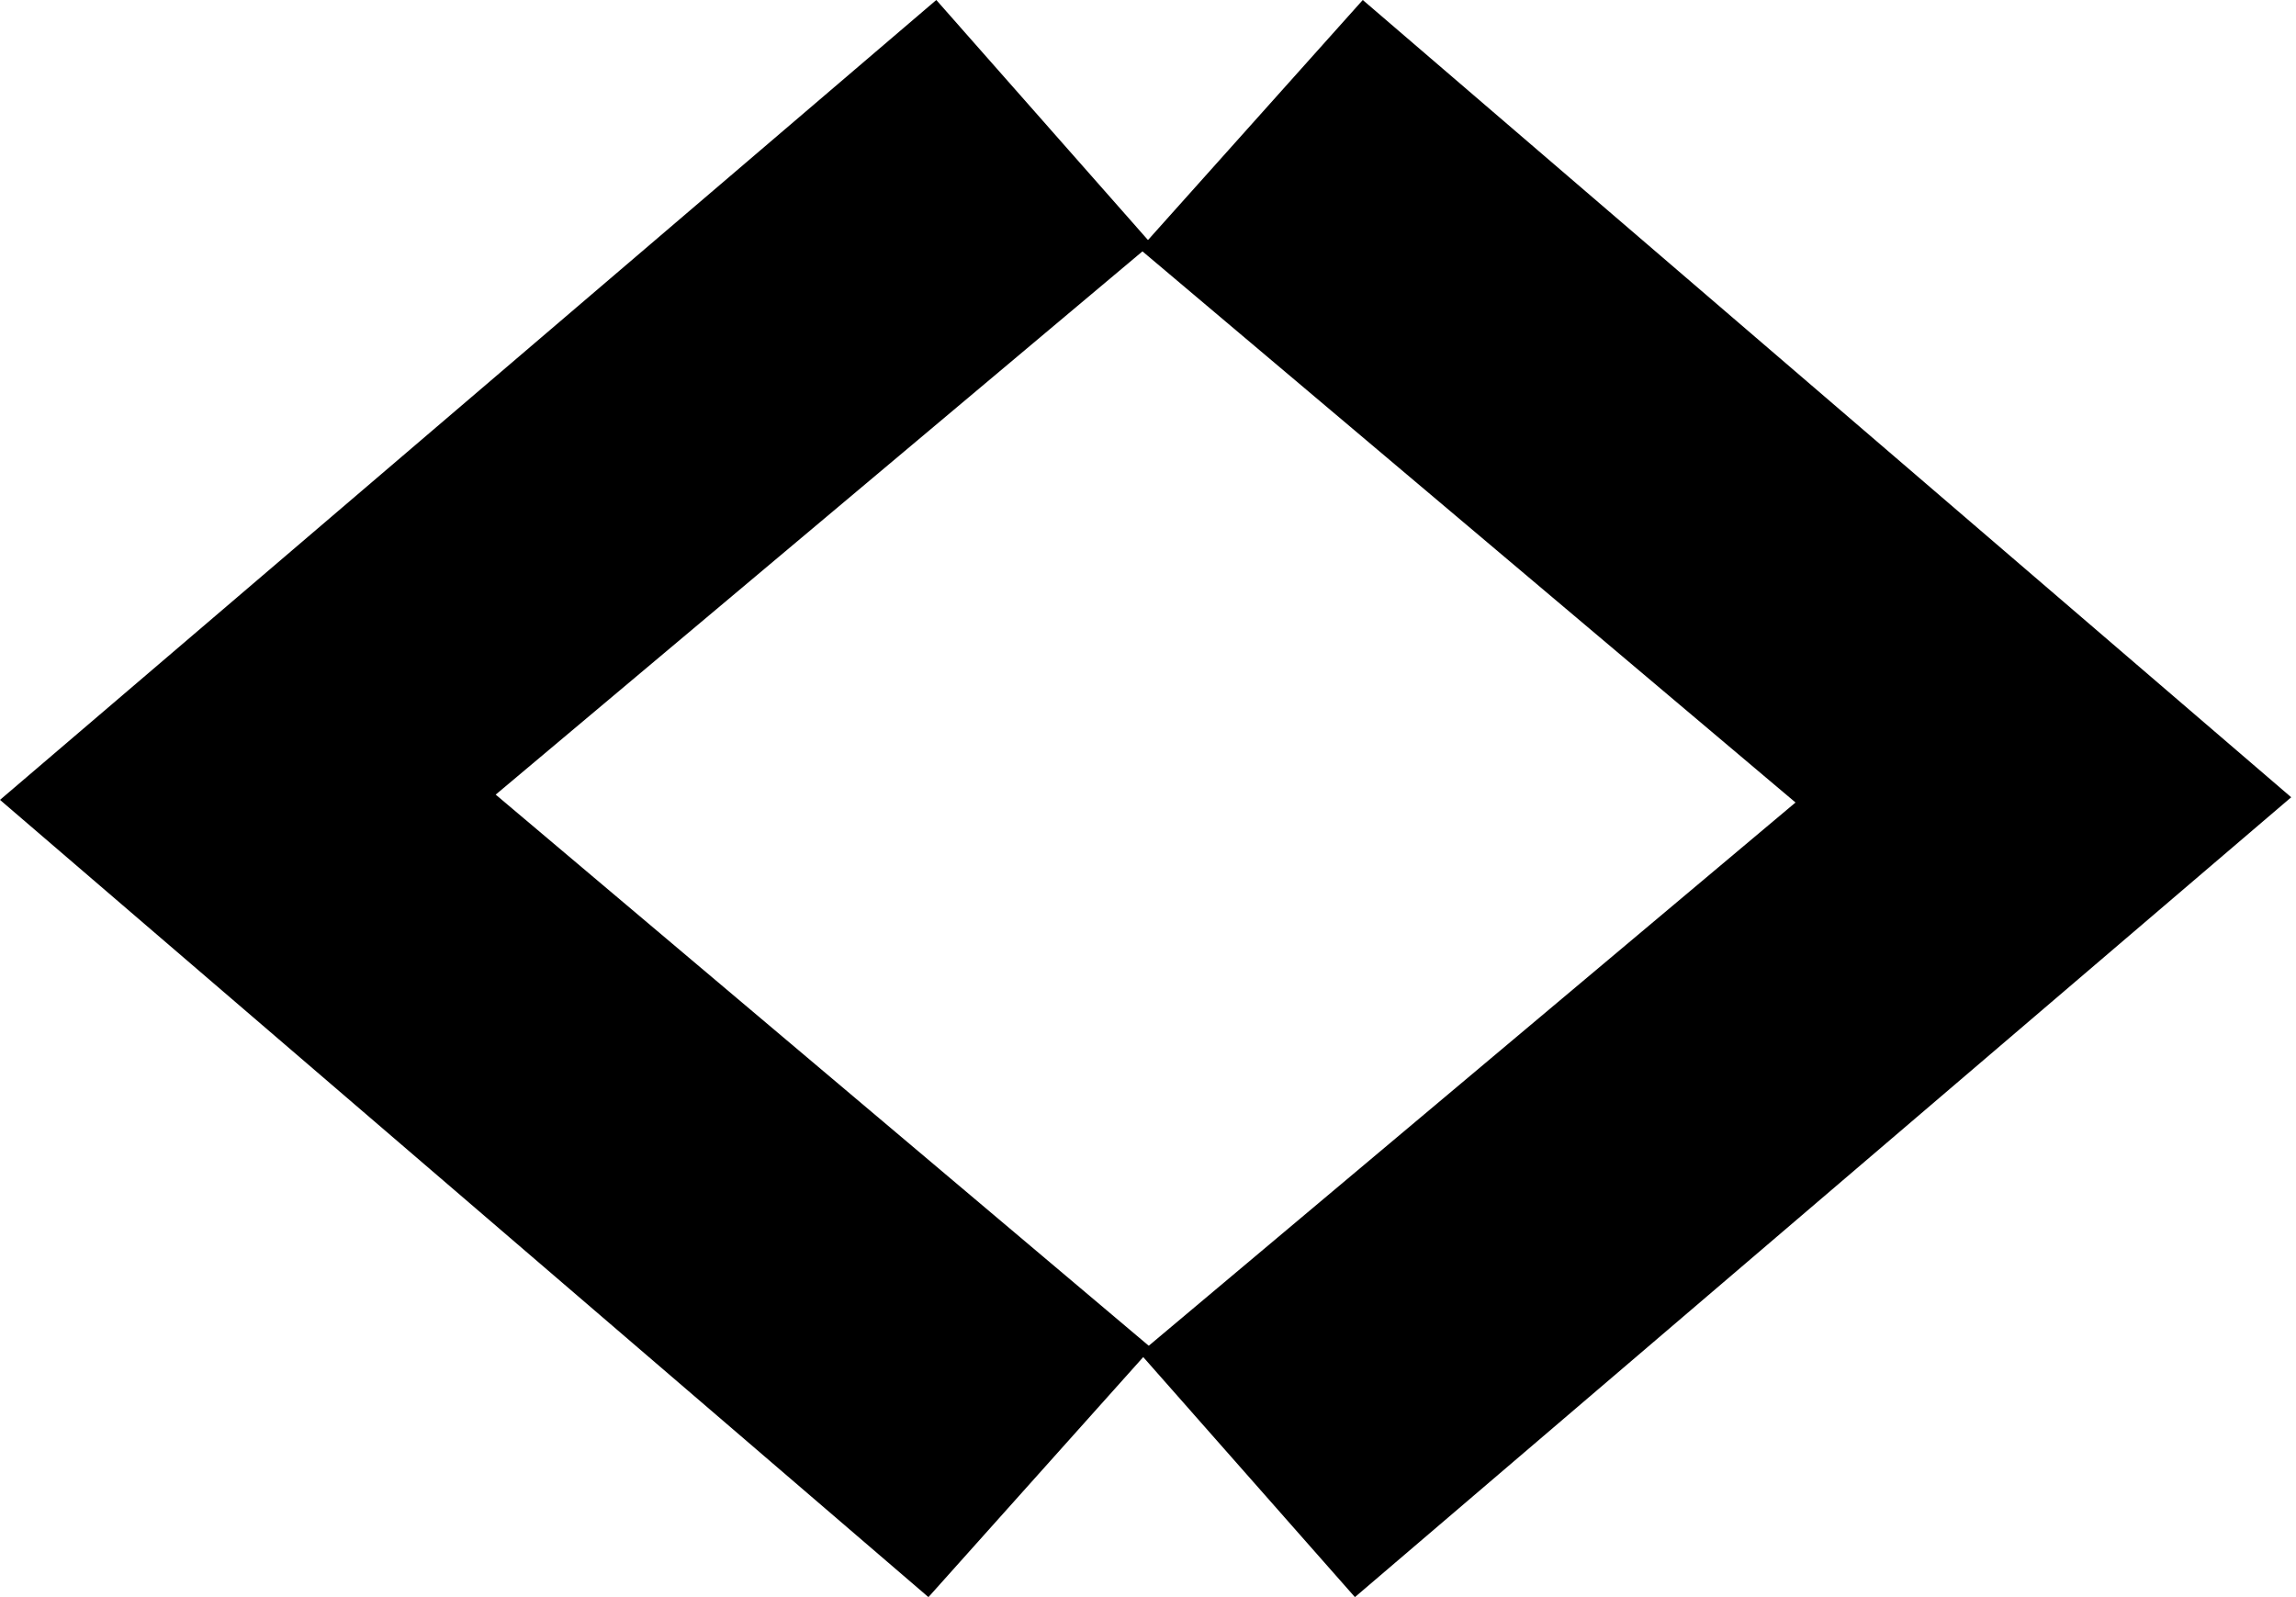 <svg width="92" height="64" viewBox="0 0 92 64" fill="none" xmlns="http://www.w3.org/2000/svg">
<path d="M37.202 64L0 32.053L37.517 0L46.135 9.773L19.862 31.842L46.135 54.016L37.202 64Z" fill="black"/>
<path d="M54.606 0L91.808 31.948L54.291 64L45.673 54.227L71.946 32.158L45.673 9.984L54.606 0Z" fill="black"/>
</svg>
